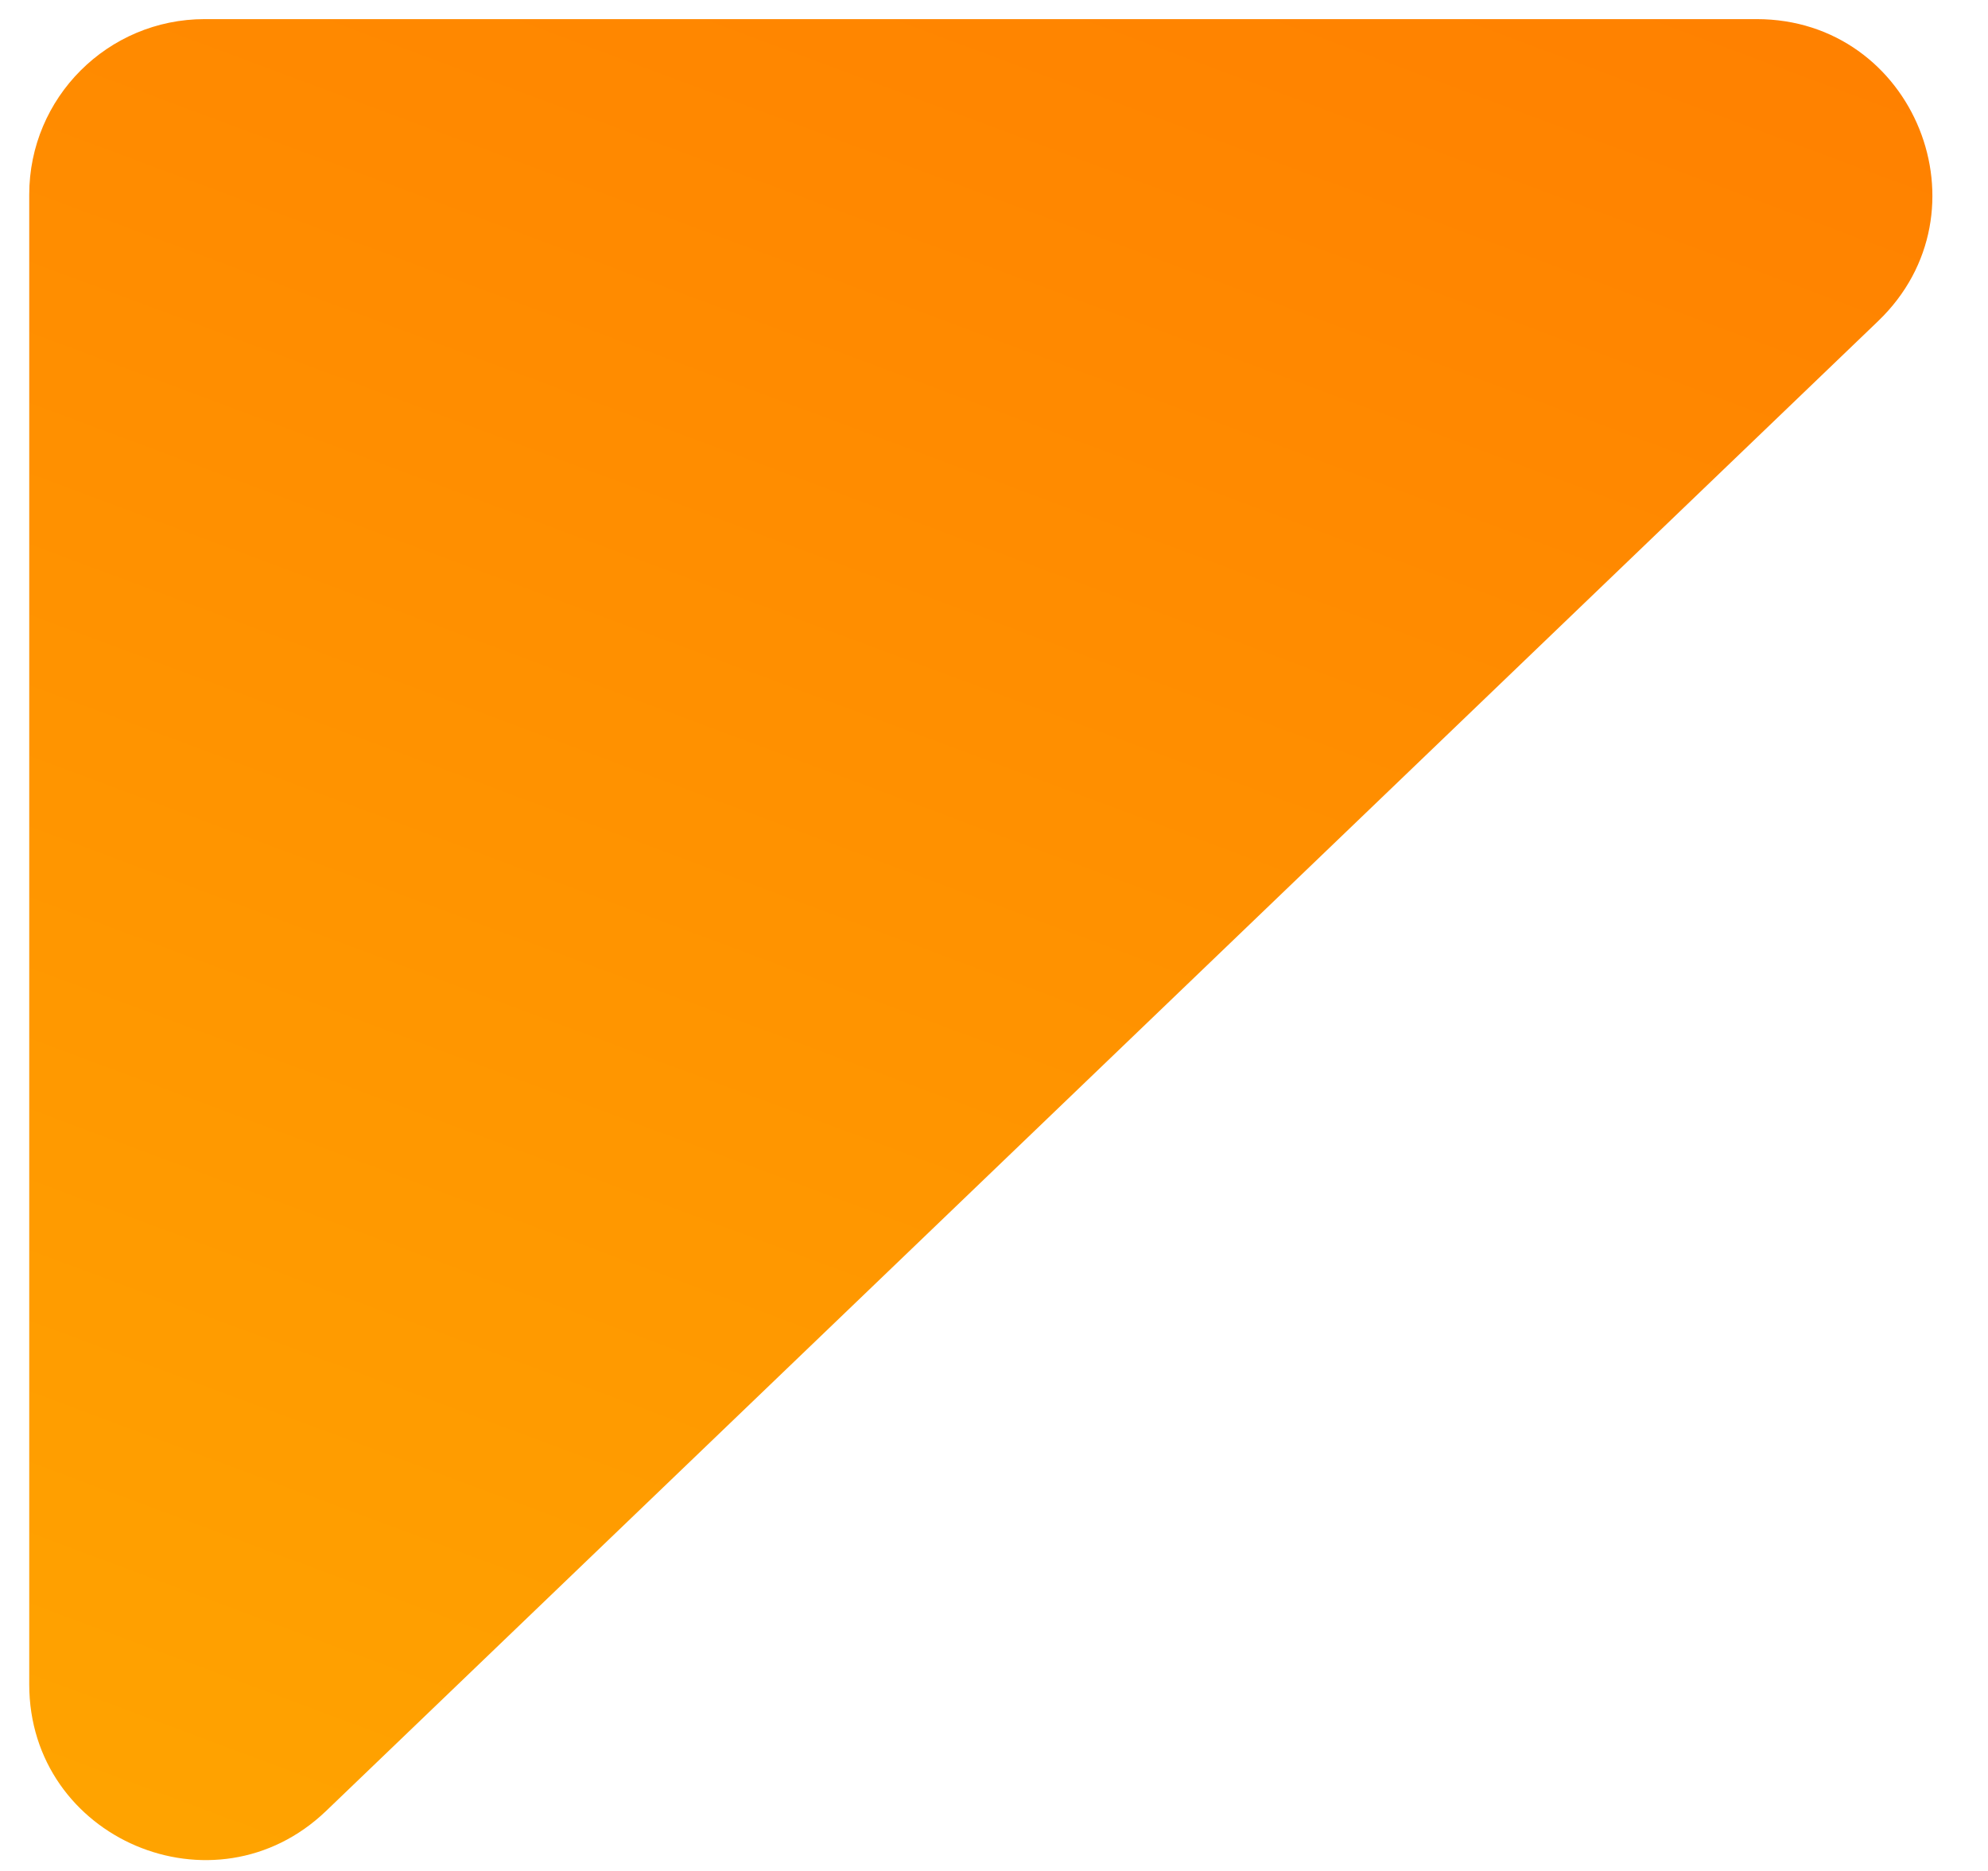 <svg width="34" height="32" viewBox="0 0 34 32" fill="none" xmlns="http://www.w3.org/2000/svg">
<path d="M5.578 30.973C3.671 32.803 0.5 31.452 0.5 28.809L0.5 3.327C0.5 1.671 1.843 0.327 3.5 0.327L30.043 0.327C32.745 0.327 34.07 3.62 32.121 5.492L5.578 30.973Z" fill="url(#paint0_linear_1960_7157)"/>
<defs>
<linearGradient id="paint0_linear_1960_7157" x1="-78.198" y1="14.337" x2="-57.637" y2="-40.758" gradientUnits="userSpaceOnUse">
<stop stop-color="#FFAE00"/>
<stop offset="1" stop-color="#FF7A00"/>
</linearGradient>
</defs>
</svg>
